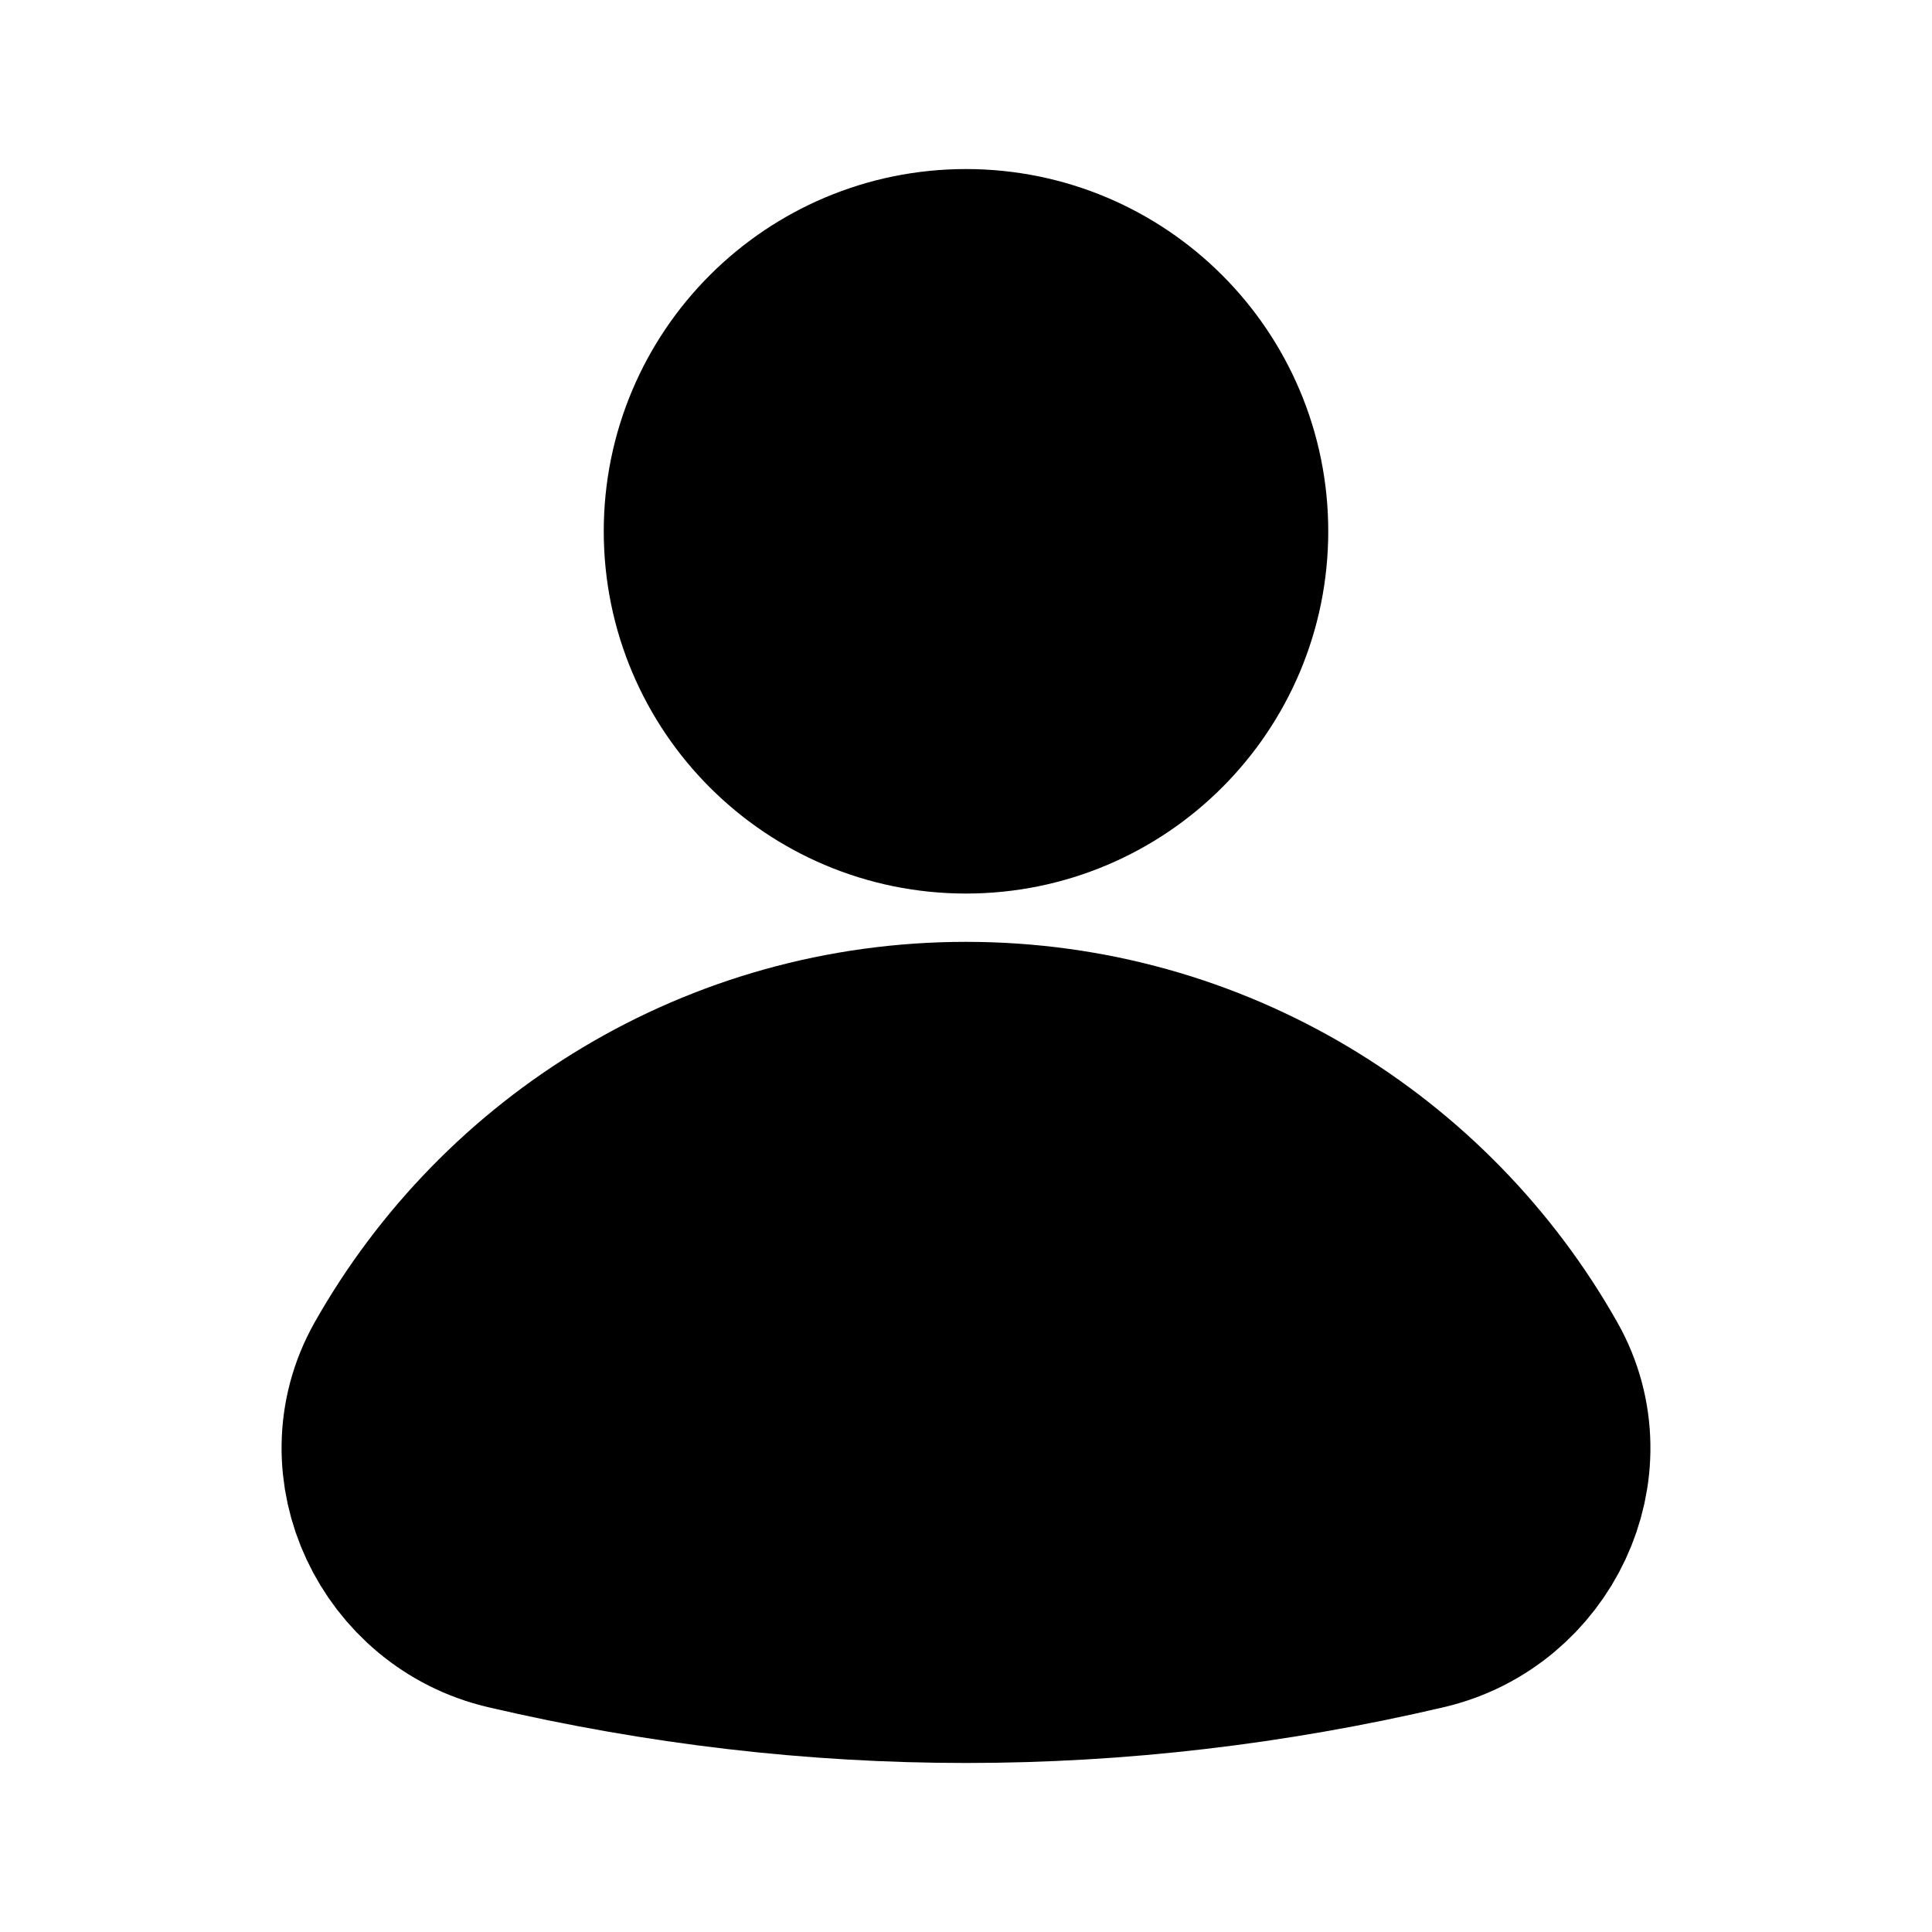 <svg xmlns="http://www.w3.org/2000/svg" height="30" width="30" viewBox="0 0 20 20">
  <g fill="#000" class="nc-icon-wrapper">
    <circle cx="10" cy="5.5" r="2.5" fill="#000" stroke="#000" stroke-linecap="round"
      stroke-linejoin="round" stroke-width="2.5" data-color="color-2"></circle>
    <path
      d="m14.664,16.455c.947-.221,1.469-1.303.991-2.15-1.114-1.973-3.227-3.305-5.655-3.305s-4.541,1.332-5.655,3.305c-.478.847.044,1.929.991,2.15,3.11.727,6.219.727,9.329,0Z"
      stroke="#000" stroke-linecap="round" stroke-linejoin="round" stroke-width="2.5"
      fill="#000"></path>
  </g>
</svg>